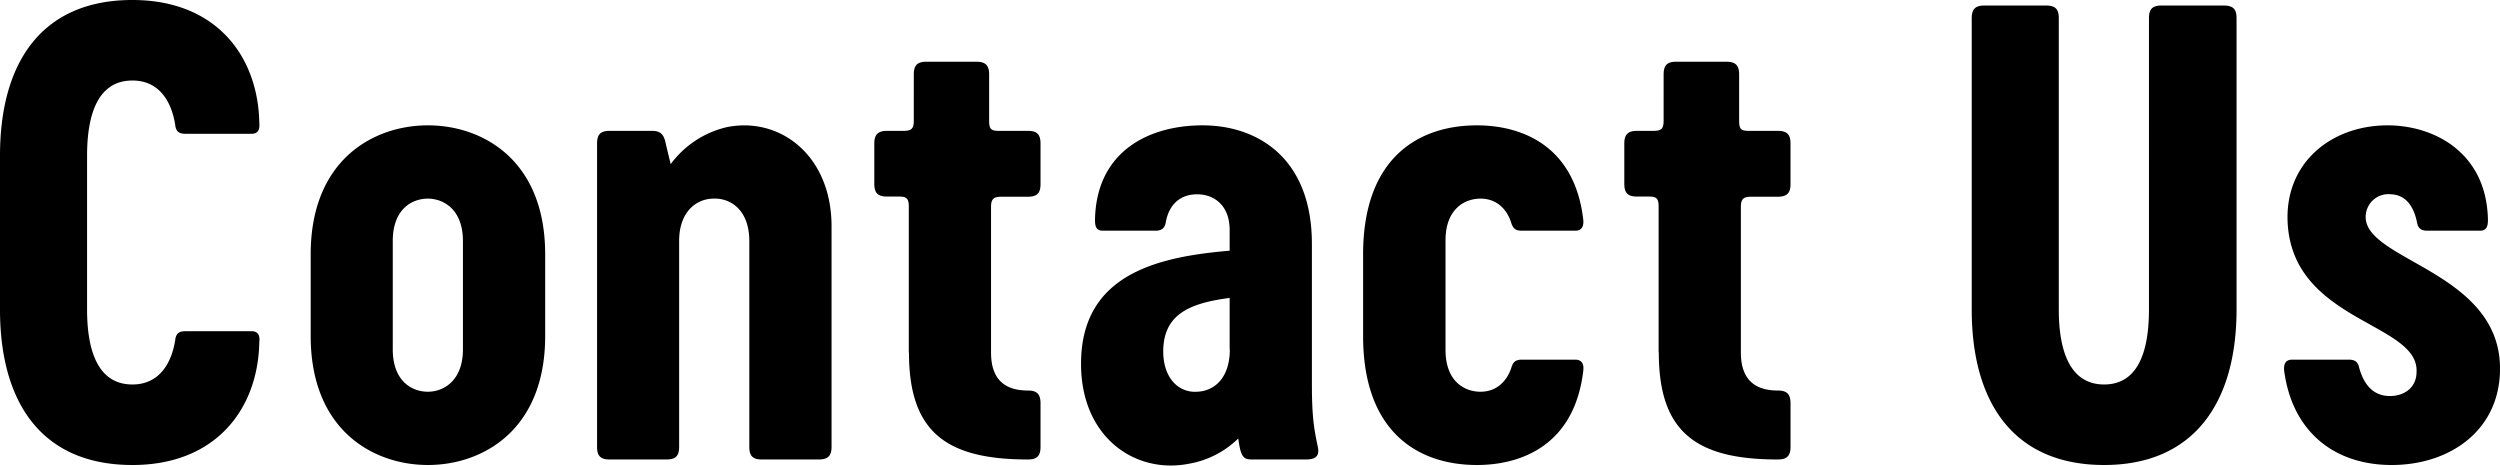 <svg xmlns="http://www.w3.org/2000/svg" width="145" height="27"><path d="M0 17.95V9.03C0 3.58 2.45 0 7.68 0c4.87 0 7.29 3.27 7.36 7.13.03.35-.04.63-.46.63h-3.82c-.39 0-.56-.14-.6-.53-.2-1.26-.87-2.56-2.48-2.56-1.97 0-2.63 1.9-2.63 4.36v8.92c0 2.45.66 4.35 2.63 4.35 1.6 0 2.28-1.3 2.48-2.56.04-.39.21-.53.6-.53h3.82c.42 0 .5.28.46.63-.07 3.86-2.5 7.13-7.36 7.13C2.45 26.97 0 23.4 0 17.95zM18.02 19.5v-4.75c0-5.48 3.64-7.48 6.8-7.48s6.8 2 6.8 7.48v4.74c0 5.48-3.65 7.48-6.8 7.48s-6.8-2-6.8-7.48zm6.8-7.98c-.95 0-2.04.63-2.04 2.46v6.28c0 1.83 1.09 2.46 2.04 2.46.9 0 2.03-.63 2.03-2.46v-6.28c0-1.83-1.12-2.46-2.04-2.46zM48.23 13.13v12.79c0 .52-.21.73-.74.73h-3.3c-.52 0-.73-.2-.73-.73V13.98c0-1.83-1.12-2.5-2.07-2.46-.98 0-2 .74-2 2.46v11.94c0 .52-.2.73-.73.73h-3.3c-.52 0-.73-.2-.73-.73V8.32c0-.52.2-.73.73-.73h2.46c.52 0 .7.24.8.77l.28 1.16a5.63 5.63 0 013.23-2.14c3.08-.64 6.1 1.61 6.1 5.75zM52.71 20.44V12c0-.46-.1-.6-.56-.6h-.7c-.53 0-.74-.2-.74-.74V8.32c0-.52.22-.73.74-.73h.95c.45 0 .6-.11.6-.6V4.32c0-.53.2-.74.73-.74h2.9c.53 0 .74.21.74.74v2.67c0 .49.1.6.56.6h1.69c.52 0 .73.2.73.73v2.36c0 .52-.2.73-.73.73h-1.54c-.46 0-.6.14-.6.6v8.43c0 1.4.63 2.21 2.14 2.21.52 0 .73.21.73.74v2.53c0 .52-.2.73-.73.73-4.8 0-6.9-1.64-6.9-6.21zM62.7 21.1c0-5.26 4.56-6.21 8.62-6.56v-1.2c0-1.4-.87-2.07-1.89-2.07s-1.65.64-1.82 1.65c-.07.36-.28.46-.6.46h-3.05c-.42 0-.45-.32-.45-.63.07-3.97 3.12-5.48 6.24-5.48 3.15 0 6.34 1.86 6.34 6.88v8.12c0 2.03.14 2.66.35 3.68.1.53-.17.7-.7.7h-3.12c-.52 0-.66-.17-.8-1.22a5.4 5.4 0 01-2.88 1.47c-3.08.6-6.24-1.51-6.24-5.8zm8.62-.84v-2.98c-2.38.31-3.92.98-3.85 3.26.07 1.51.98 2.25 1.96 2.18.95-.03 1.9-.74 1.9-2.46zM91.83 21.5c-.5 4.28-3.54 5.47-6.17 5.47-3.4 0-6.6-1.9-6.6-7.48v-4.74c0-5.58 3.2-7.48 6.6-7.48 2.63 0 5.68 1.2 6.17 5.48.03.31-.04.63-.46.63h-3.12c-.31 0-.49-.1-.6-.46-.24-.77-.83-1.4-1.78-1.4-.95 0-2.03.63-2.03 2.42v6.36c0 1.8 1.08 2.42 2.03 2.42.95 0 1.54-.63 1.79-1.4.1-.35.28-.46.6-.46h3.11c.42 0 .5.32.46.63zM96.2 20.44V12c0-.46-.1-.6-.55-.6h-.7c-.53 0-.74-.2-.74-.74V8.32c0-.52.21-.73.74-.73h.94c.46 0 .6-.11.6-.6V4.32c0-.53.2-.74.73-.74h2.91c.53 0 .74.21.74.74v2.67c0 .49.1.6.56.6h1.68c.53 0 .74.2.74.73v2.36c0 .52-.21.73-.74.73h-1.54c-.46 0-.6.14-.6.6v8.43c0 1.4.64 2.21 2.14 2.21.53 0 .74.21.74.74v2.53c0 .52-.21.73-.74.73-4.8 0-6.9-1.64-6.9-6.21zM129.72 1.05v16.9c0 5.44-2.5 9.02-7.68 9.02-5.22 0-7.68-3.58-7.68-9.02V1.06c0-.53.21-.74.74-.74h3.57c.53 0 .74.2.74.73v16.9c0 2.45.67 4.35 2.63 4.35s2.6-1.9 2.6-4.35V1.05c0-.52.2-.73.73-.73h3.6c.54 0 .75.2.75.73zM132.48 21.5c-.03-.32.04-.64.46-.64h3.3c.3 0 .52.1.59.46.28 1.02.84 1.65 1.79 1.65.84 0 1.54-.5 1.54-1.4.14-2.85-7.08-2.89-7.47-8.54-.24-3.55 2.5-5.76 5.79-5.76 2.7 0 5.75 1.58 5.82 5.48 0 .31-.04.63-.46.63h-3.05c-.32 0-.53-.1-.6-.46-.14-.73-.52-1.61-1.5-1.65a1.32 1.32 0 00-1.48 1.27c-.1 2.6 7.93 3.2 7.79 8.99-.08 3.48-2.95 5.44-6.28 5.44-3.36 0-5.78-1.96-6.24-5.48z"/></svg>